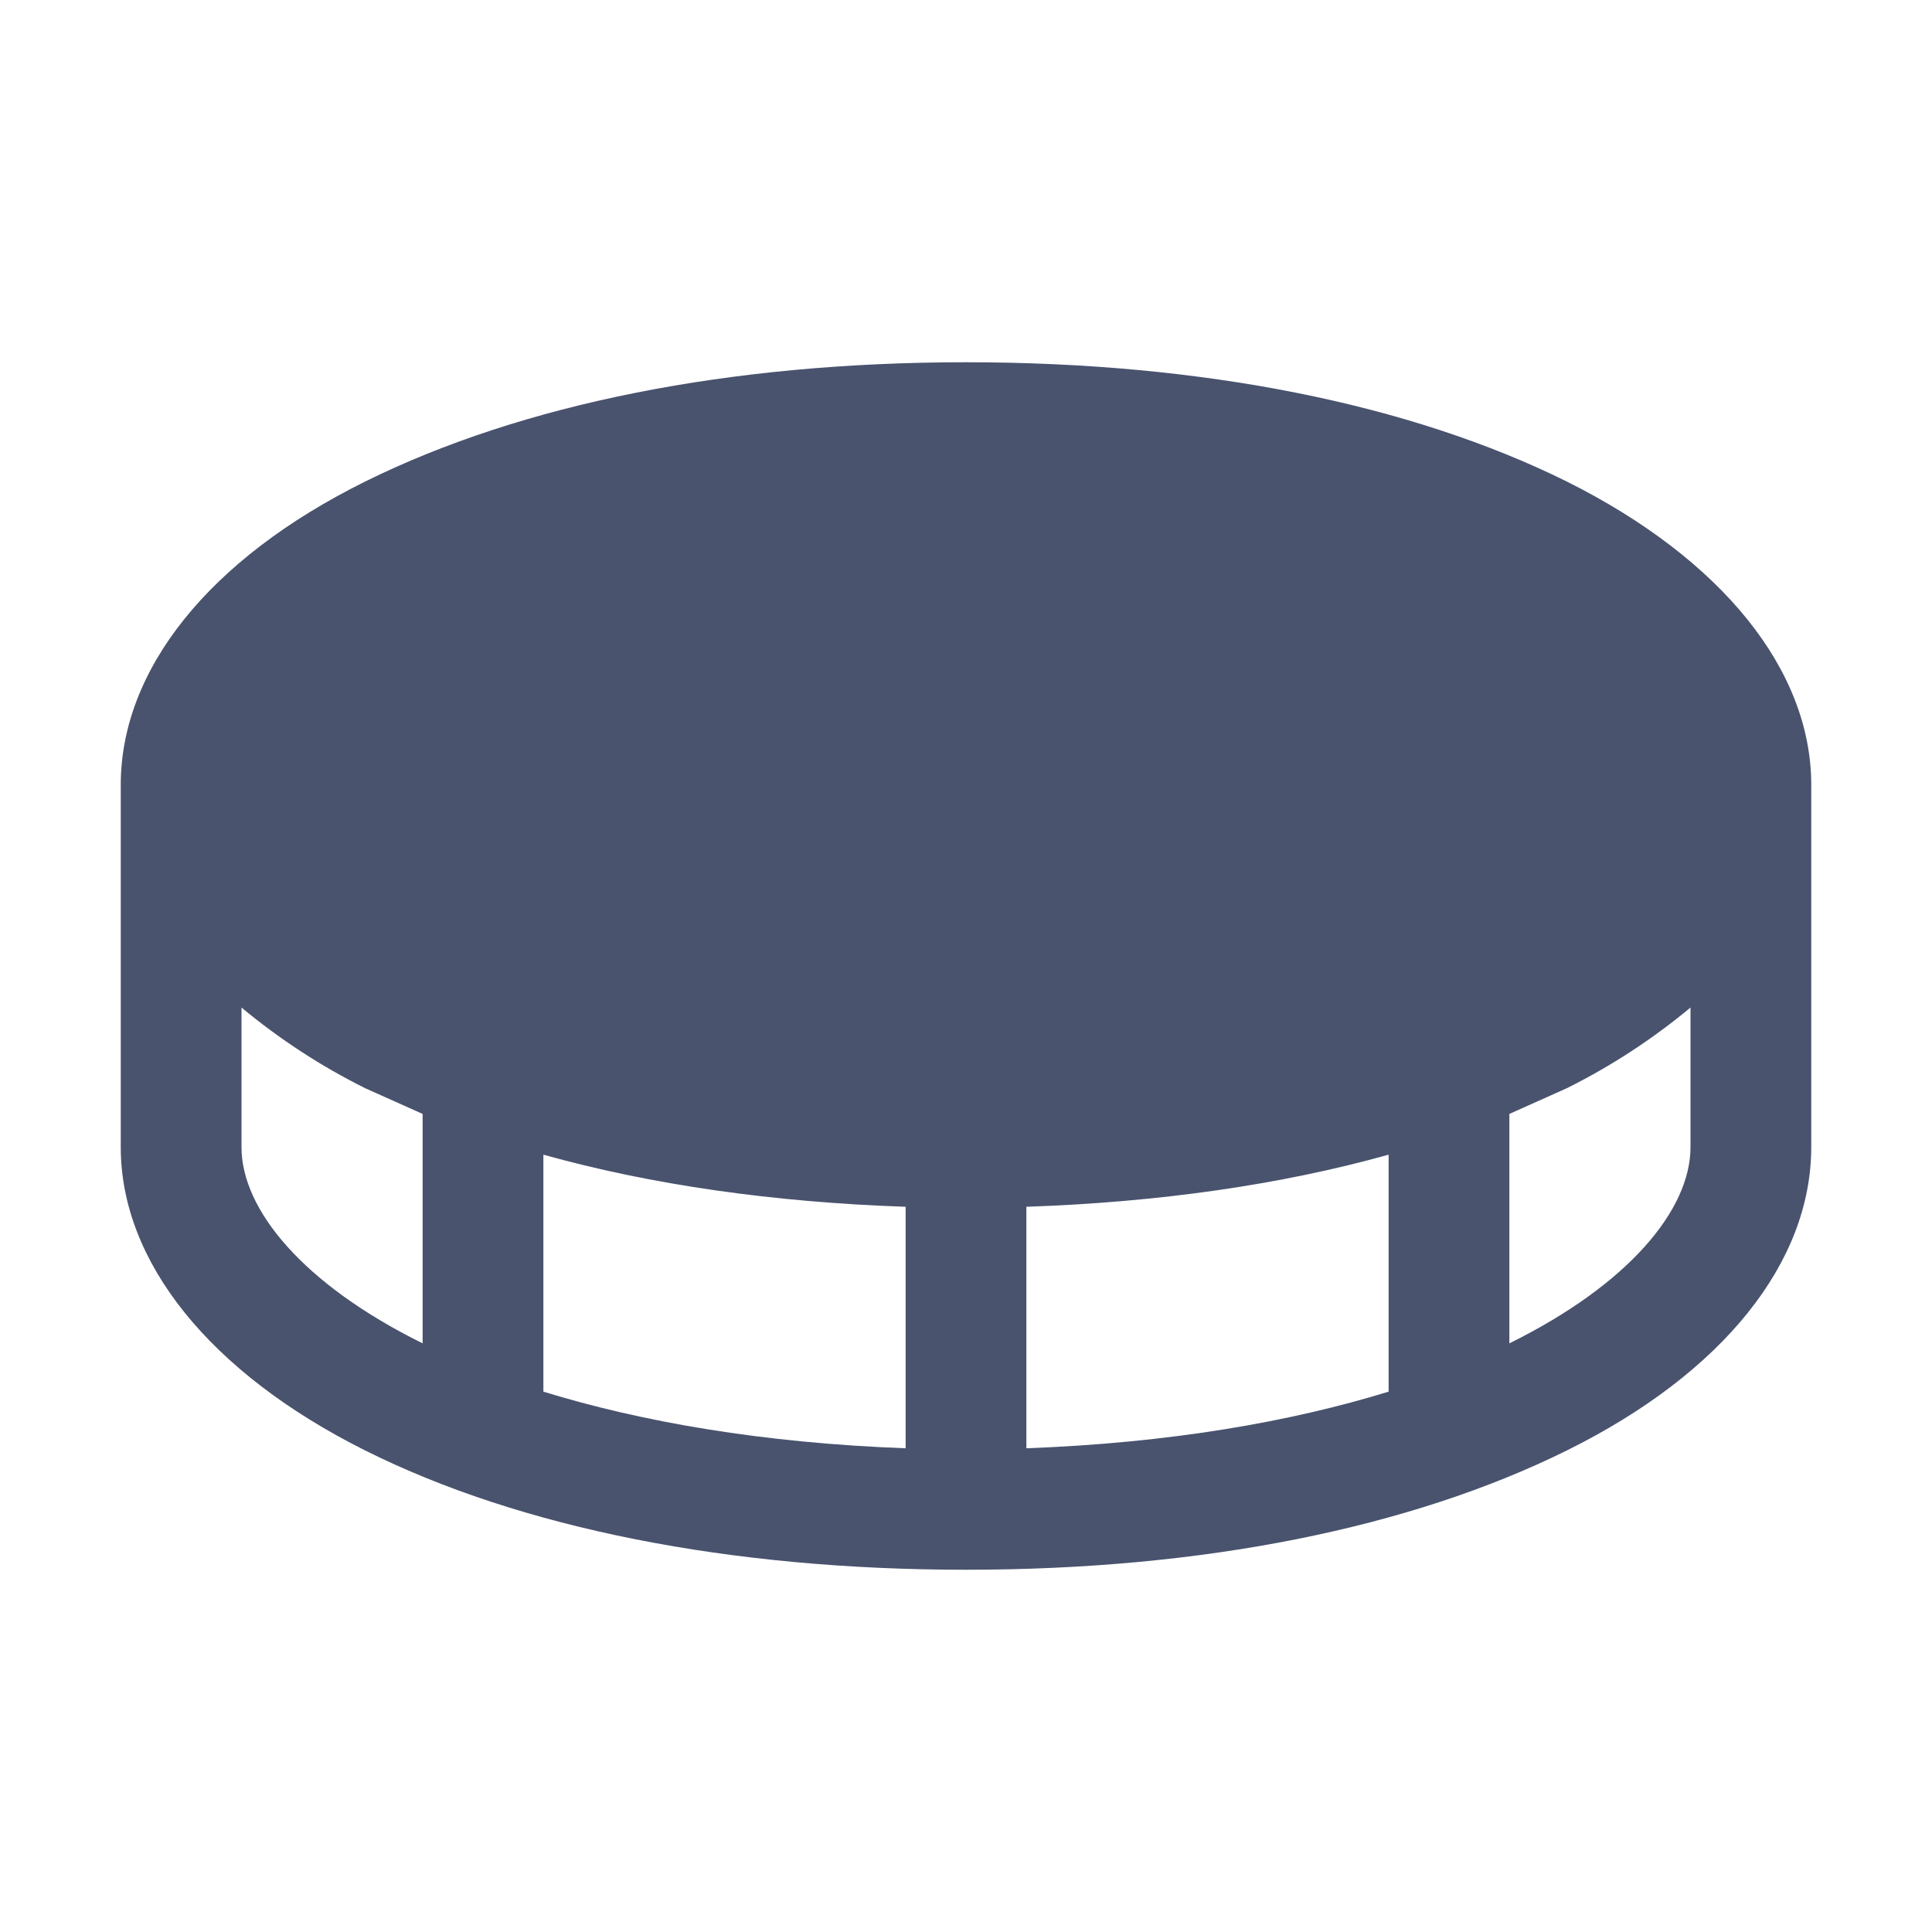 <svg width="32" height="32" viewBox="0 0 32 32" fill="none" xmlns="http://www.w3.org/2000/svg">
<path d="M25.95 7.975C23.35 6.688 19.913 6 16 6C12.088 6 8.65 6.688 6.05 7.975C3.45 9.262 2 11.1 2 13V19C2 20.9 3.475 22.738 6.05 24.025C8.625 25.312 12.088 26 16 26C19.913 26 23.35 25.312 25.95 24.025C28.55 22.738 30 20.9 30 19V13C30 11.1 28.525 9.262 25.95 7.975ZM15 19.988V23.988C12.625 23.9 10.625 23.55 9 23.05V19.125C10.787 19.625 12.812 19.913 15 19.988ZM17 19.988C19.188 19.913 21.212 19.625 23 19.125V23.05C21.375 23.55 19.375 23.9 17 23.988V19.988ZM4 19V16.688C4.629 17.211 5.317 17.66 6.05 18.025L7 18.45V22.25C5.025 21.275 4 20.038 4 19ZM25 22.25V18.45L25.95 18.025C26.683 17.66 27.371 17.211 28 16.688V19C28 20.038 26.975 21.275 25 22.25Z" fill="#49536E"/>
</svg>
